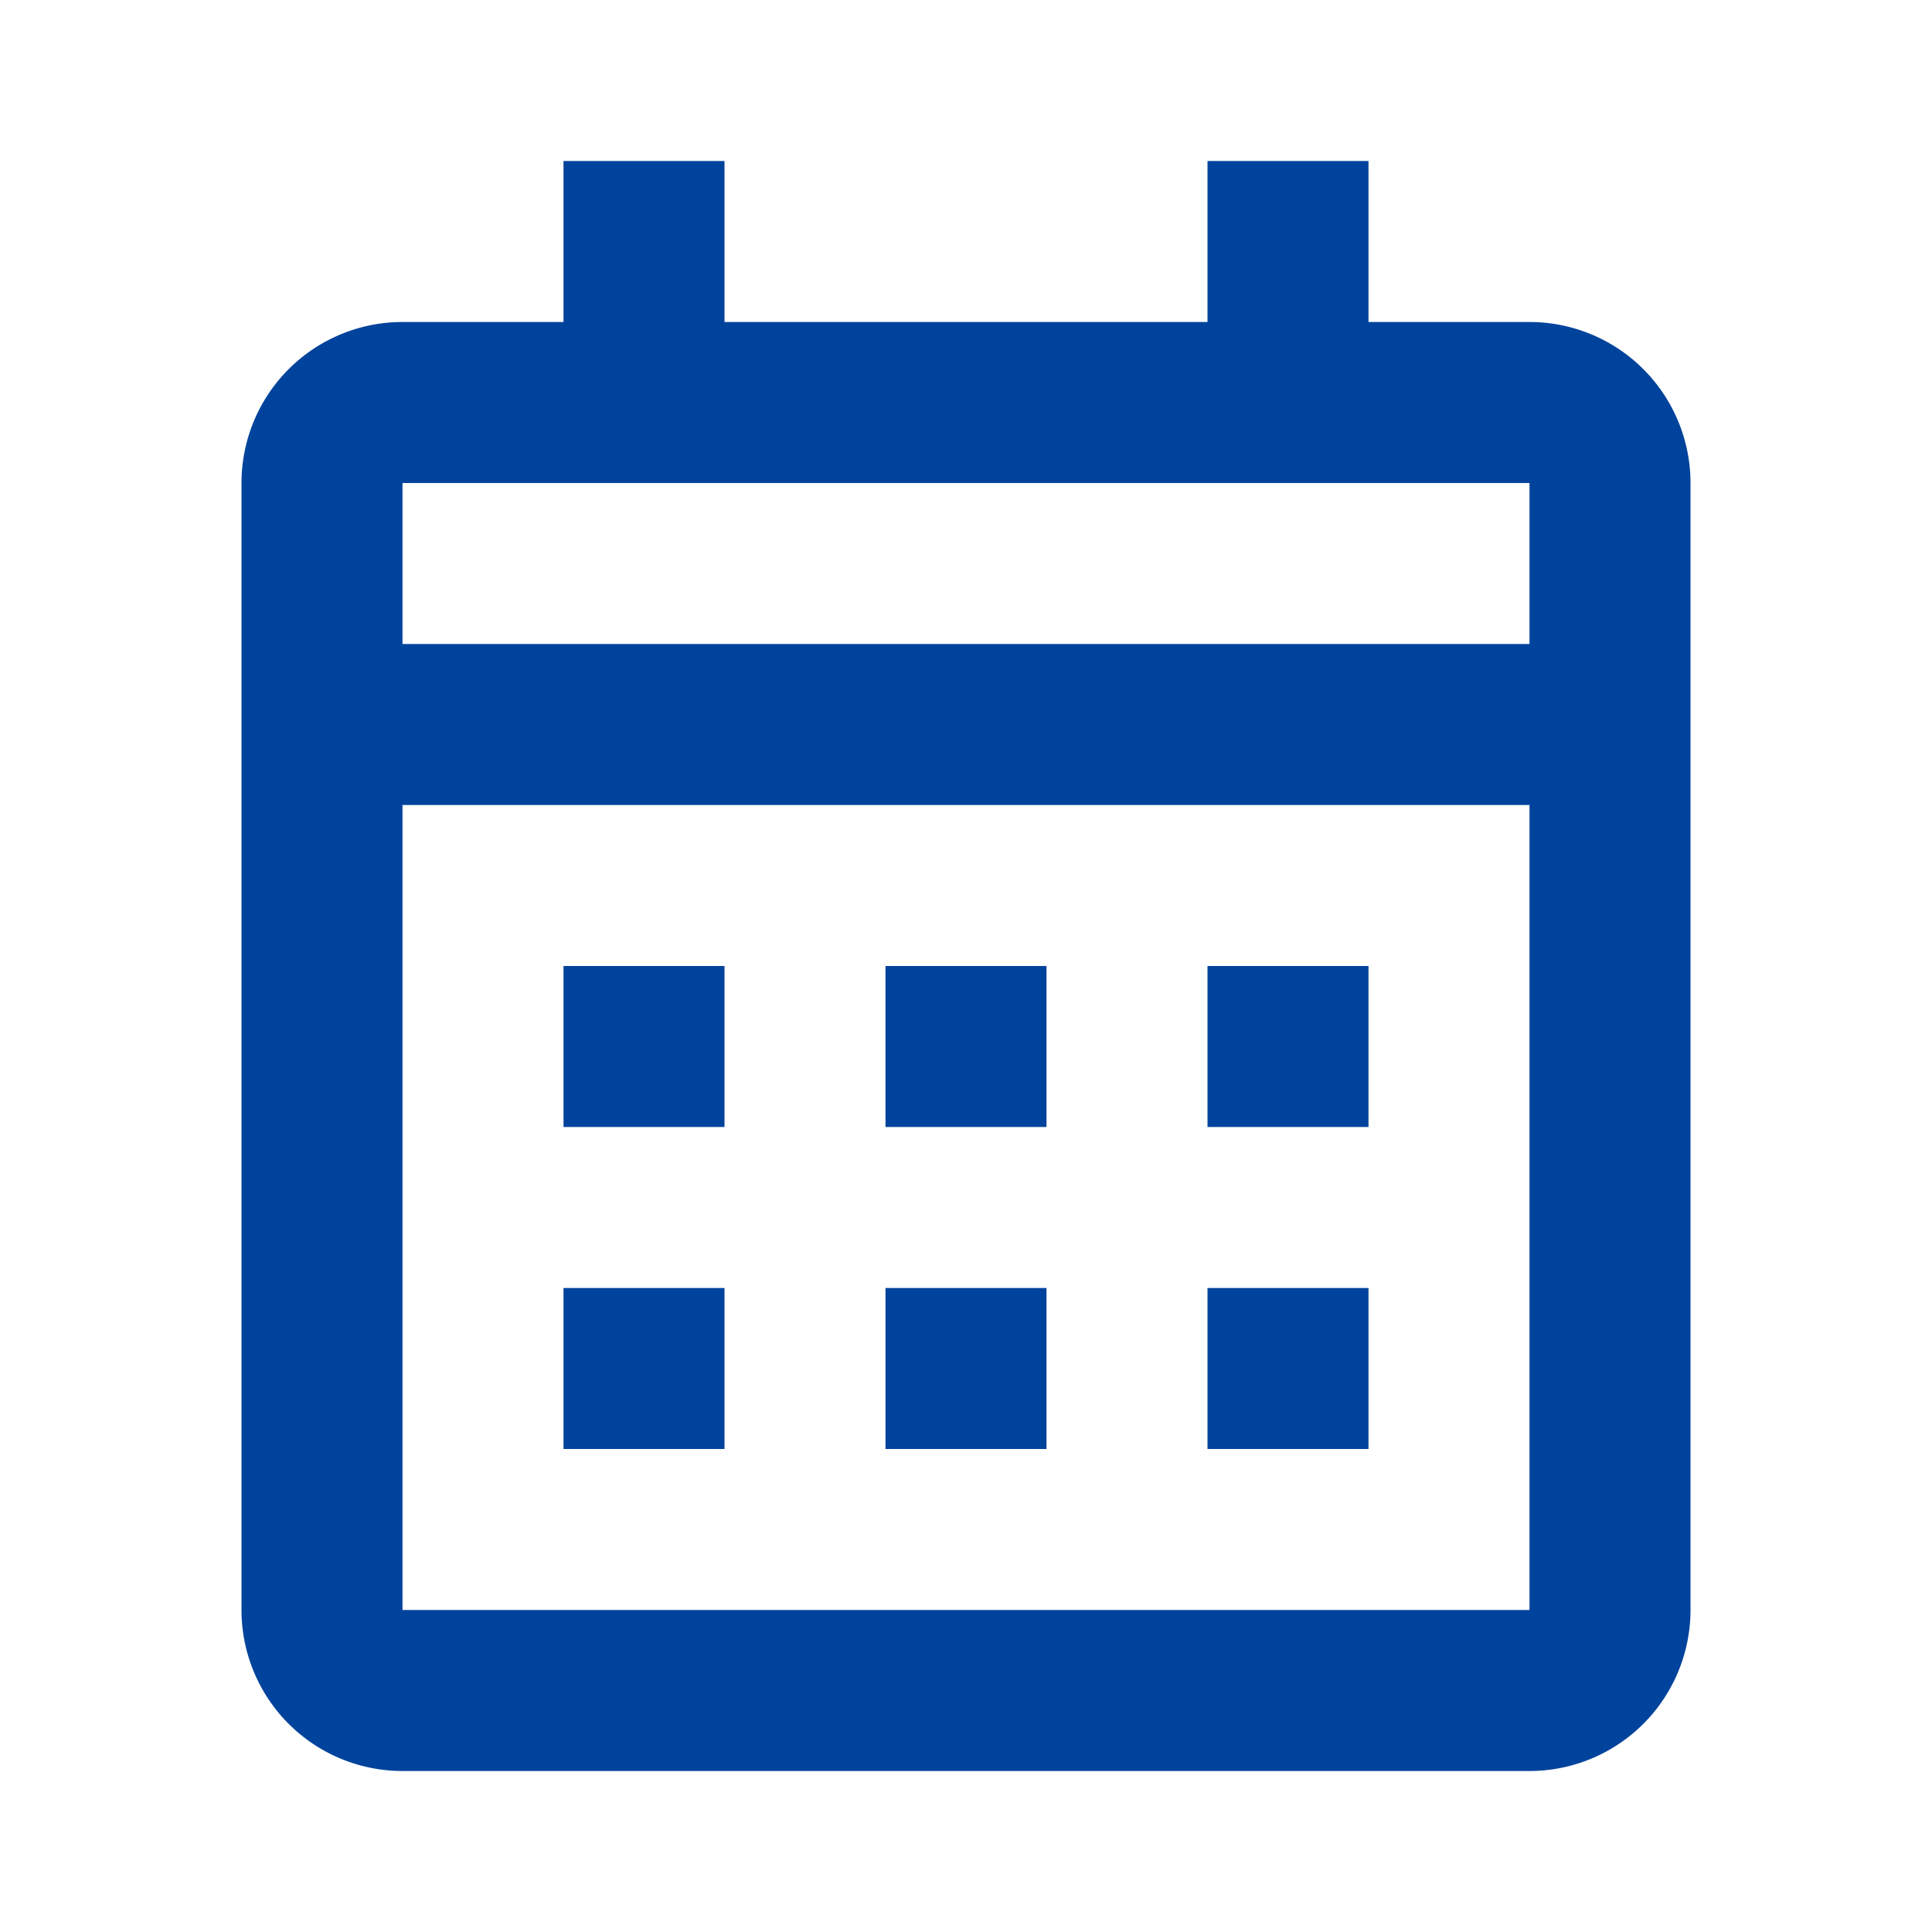<svg width="24" height="24" viewBox="0 0 24 24" fill="none" xmlns="http://www.w3.org/2000/svg">
    <path d="M19 22H5a2 2 0 0 1-2-2V6a2 2 0 0 1 2-2h2V2h2v2h6V2h2v2h2a2 2 0 0 1 2 2v14a2 2 0 0 1-2 2zM5 10v10h14V10H5zm0-4v2h14V6H5zm12 12h-2v-2h2v2zm-4 0h-2v-2h2v2zm-4 0H7v-2h2v2zm8-4h-2v-2h2v2zm-4 0h-2v-2h2v2zm-4 0H7v-2h2v2z" fill="#00439C"/>
</svg>
